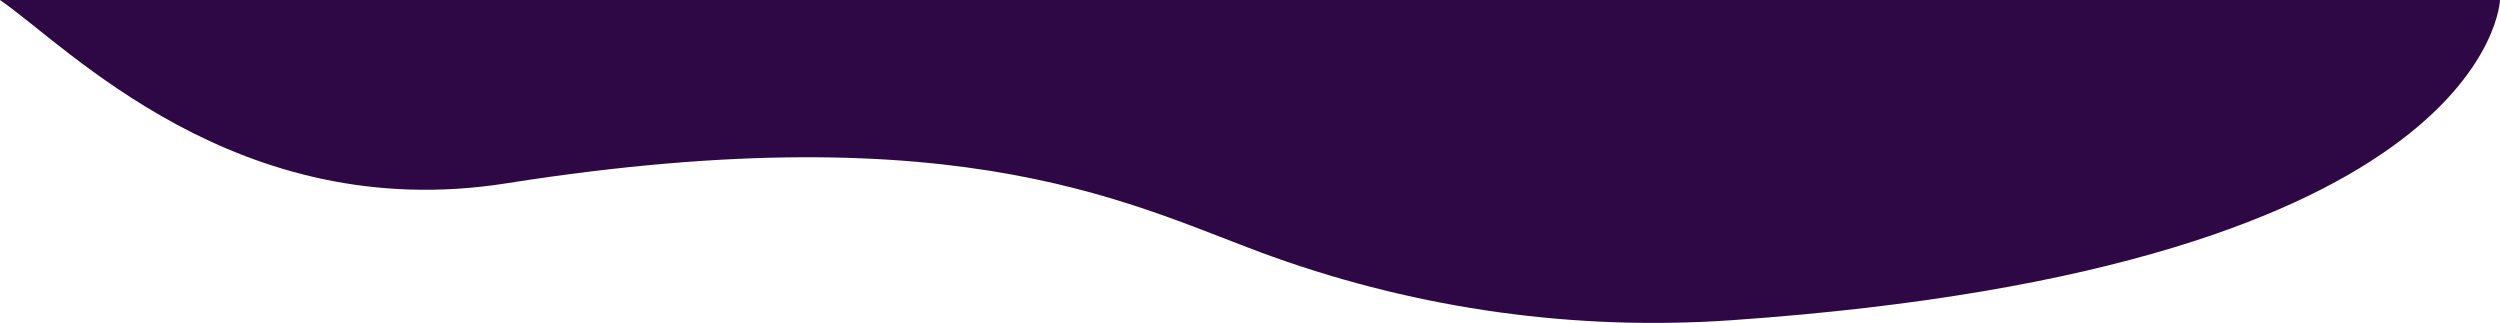 <?xml version="1.0" encoding="utf-8"?>
<!-- Generator: Adobe Illustrator 27.9.2, SVG Export Plug-In . SVG Version: 6.00 Build 0)  -->
<svg version="1.1" id="Layer_1" xmlns="http://www.w3.org/2000/svg" xmlns:xlink="http://www.w3.org/1999/xlink" x="0px" y="0px"
	 viewBox="0 0 1200 155" style="enable-background:new 0 0 1200 155;" xml:space="preserve">
<style type="text/css">
	.st0{fill:#2D0845;}
</style>
<path class="st0" d="M0,0h1200c0,0-4.2,128.4-368.8,153.7c-74.7,5.2-149.6-5.2-220.1-30.4C546.1,100.1,465,53,243,88
	C113.6,108.4,32.1,22,0,0z"/>
</svg>
